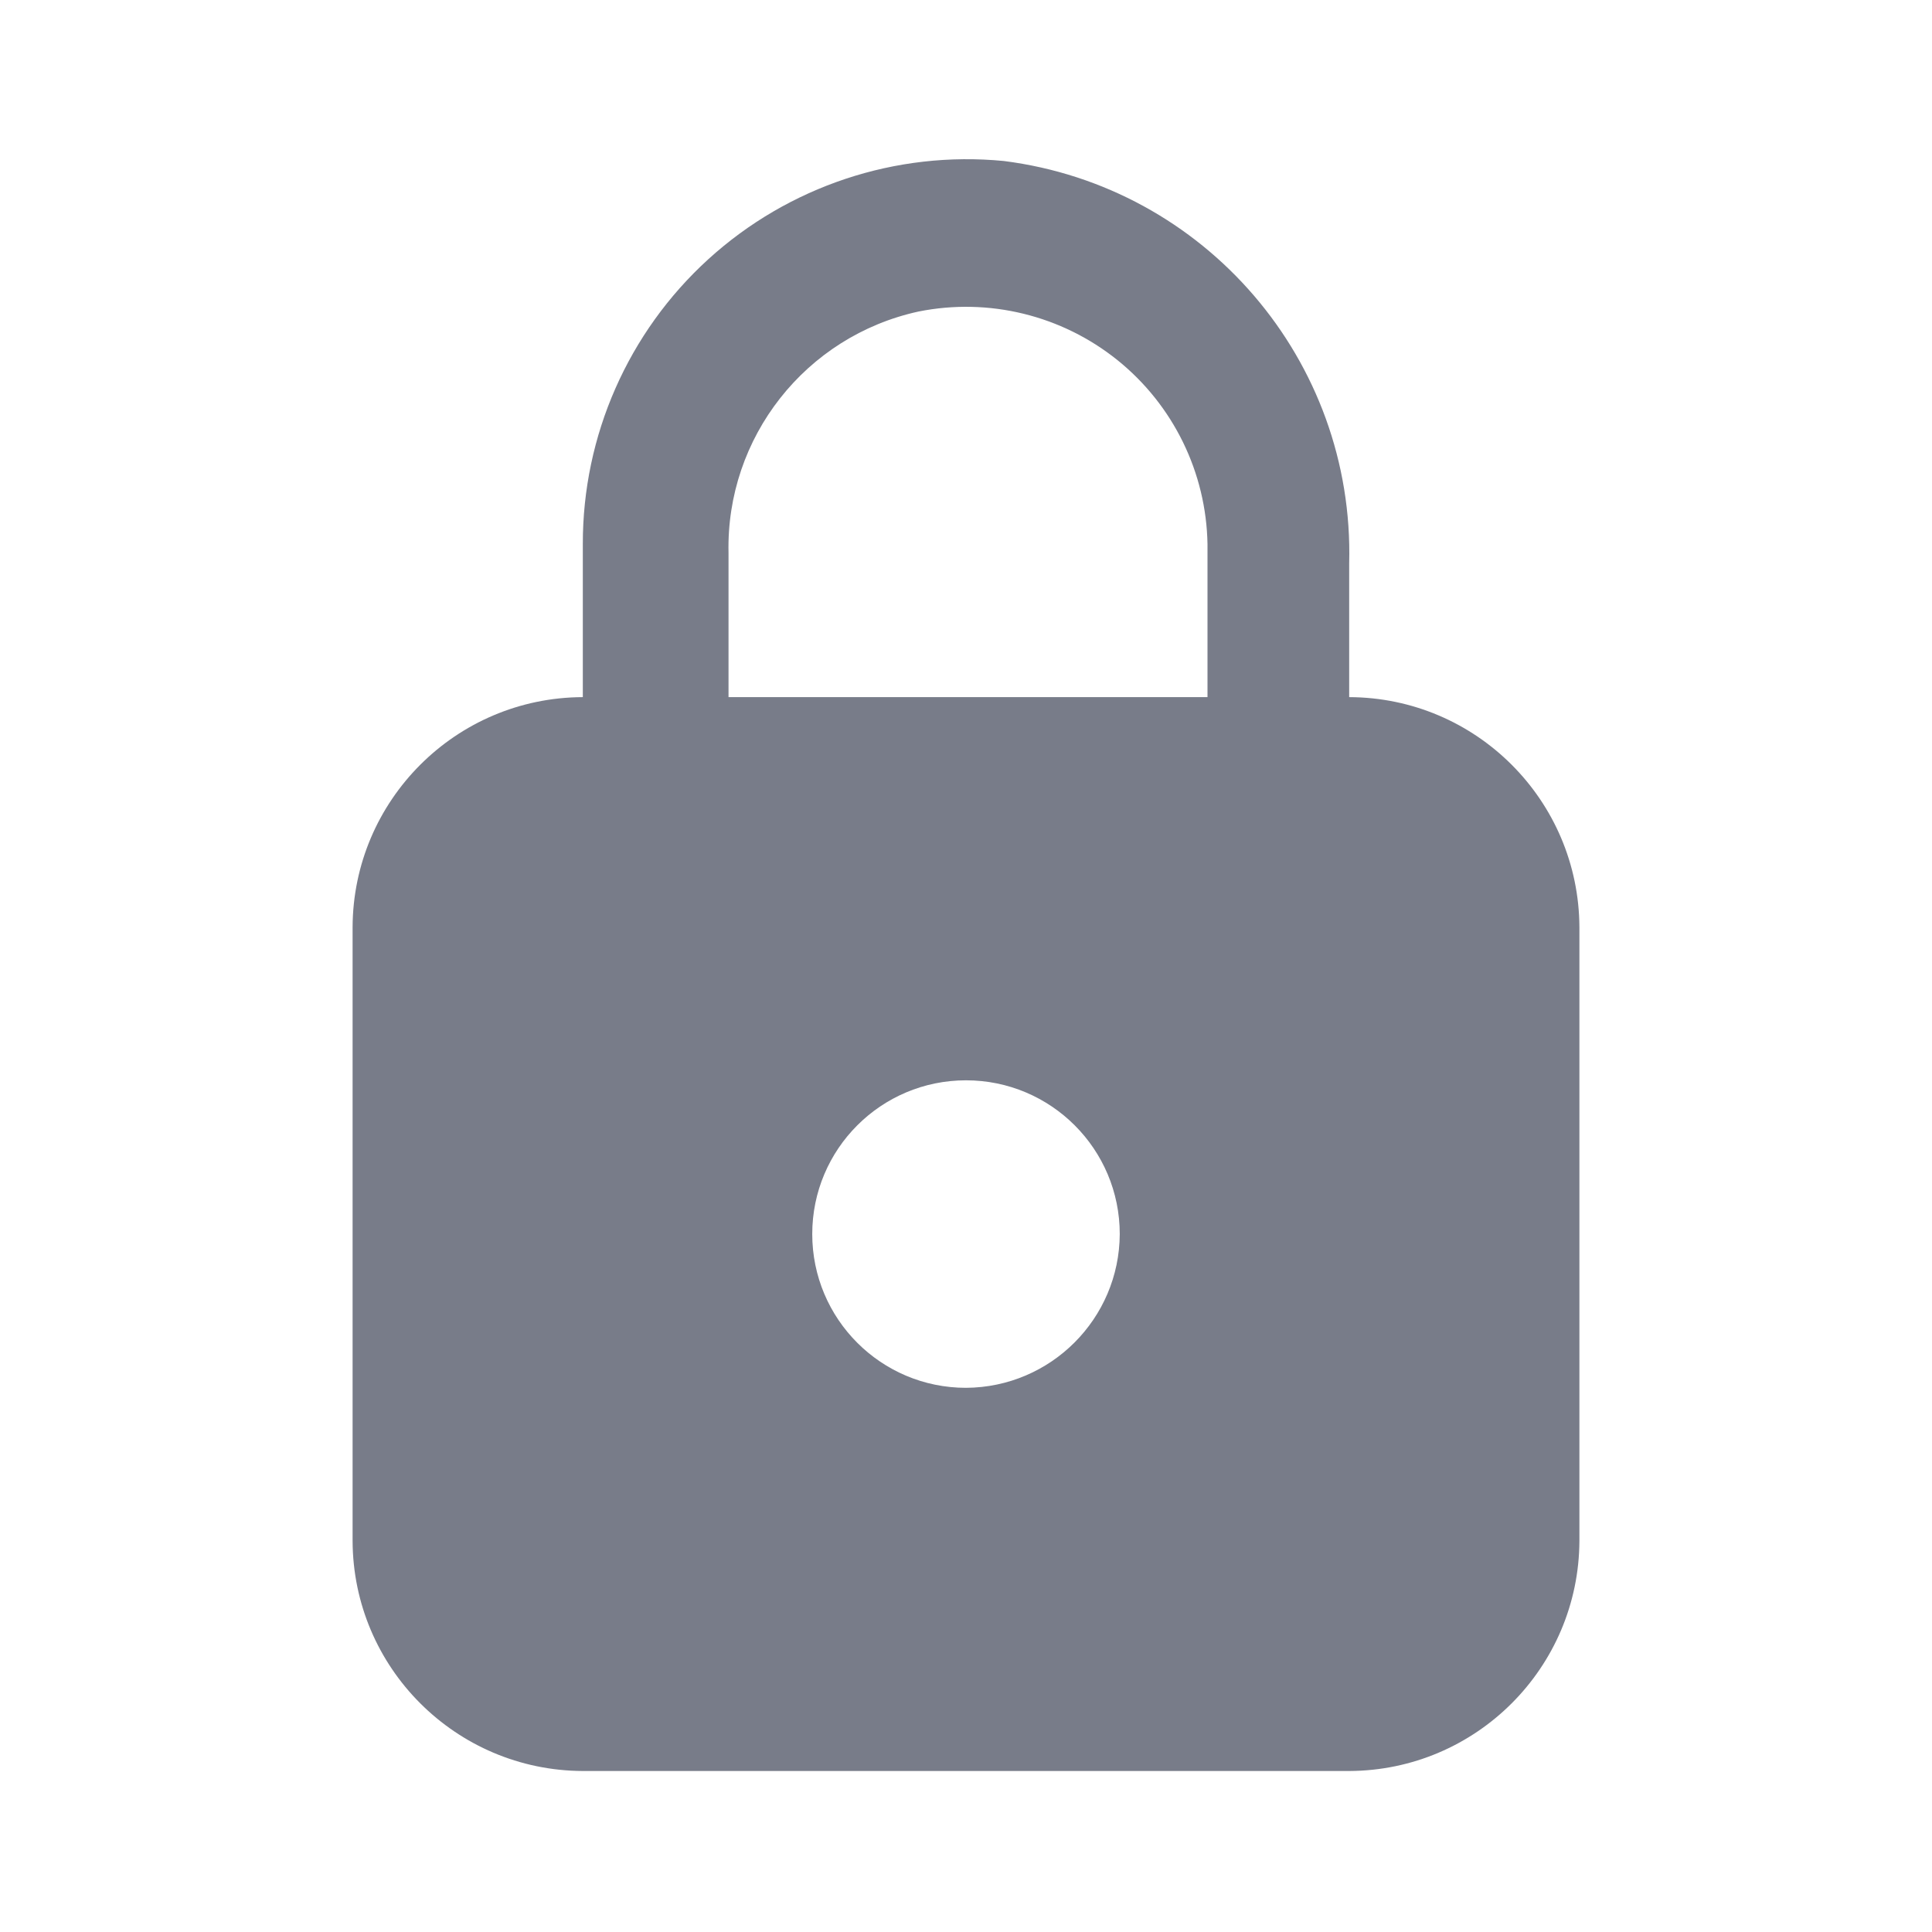 <svg width="24" height="24" viewBox="0 0 24 24" fill="none" xmlns="http://www.w3.org/2000/svg">
<path fill-rule="evenodd" clip-rule="evenodd" d="M16.76 8.66V7C16.826 4.479 14.972 2.317 12.47 2C11.129 1.87 9.796 2.313 8.799 3.22C7.803 4.127 7.237 5.413 7.24 6.76V8.66C5.663 8.665 4.385 9.943 4.38 11.52V19.14C4.385 20.717 5.663 21.994 7.24 22H16.76C18.337 21.994 19.614 20.717 19.62 19.14V11.52C19.614 9.943 18.337 8.665 16.76 8.66ZM12 17.24C10.945 17.24 10.09 16.385 10.09 15.33C10.09 14.275 10.945 13.42 12 13.42C13.055 13.42 13.91 14.275 13.91 15.33C13.905 16.382 13.053 17.234 12 17.24ZM9.05 8.66H15V6.76C14.985 5.87 14.575 5.032 13.882 4.474C13.188 3.916 12.283 3.695 11.41 3.87C10.007 4.176 9.017 5.434 9.05 6.87V8.66Z" fill="#787C89"/>
</svg>
